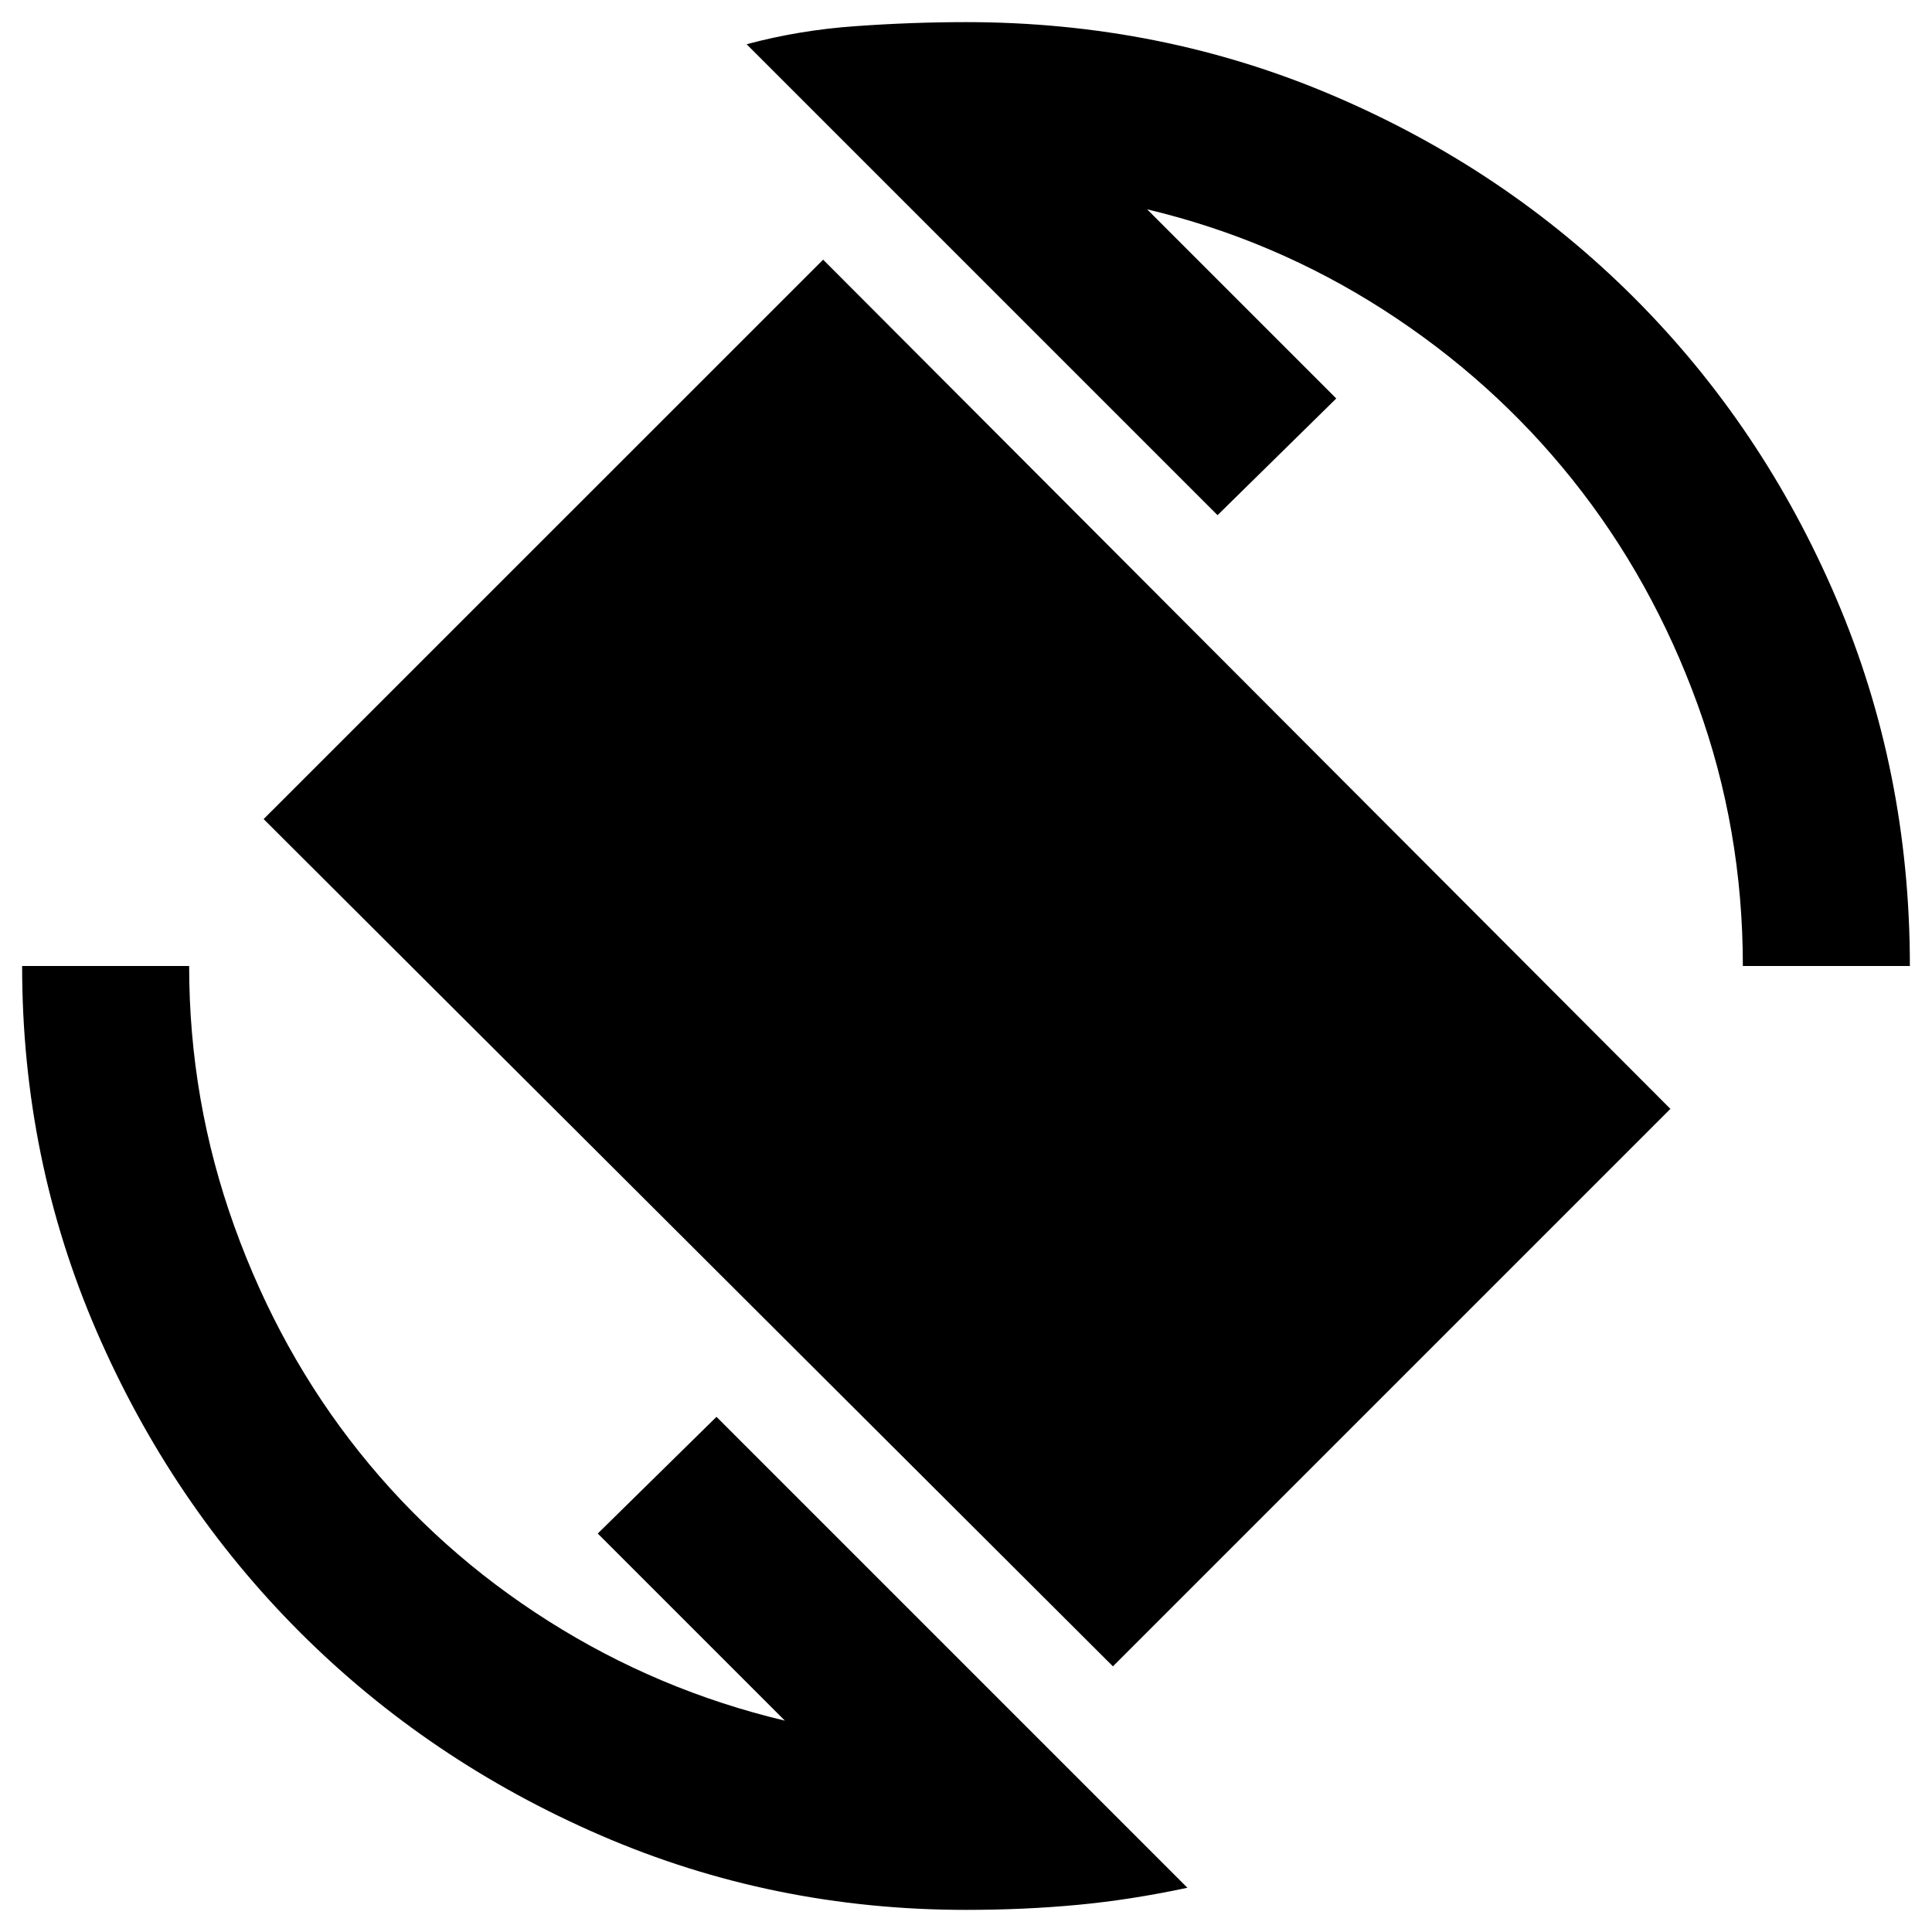 <svg xmlns="http://www.w3.org/2000/svg" height="20" width="20"><path d="M11.521 17.25 2.729 8.479 8.521 2.688 17.292 11.479ZM10 19.771Q8 19.771 6.219 19Q4.438 18.229 3.104 16.896Q1.771 15.562 1 13.781Q0.229 12 0.229 10H1.958Q1.958 11.396 2.427 12.698Q2.896 14 3.719 15.031Q4.542 16.062 5.677 16.781Q6.812 17.5 8.125 17.812L6.188 15.875L7.417 14.667L12.292 19.542Q11.708 19.667 11.156 19.719Q10.604 19.771 10 19.771ZM18.042 10Q18.042 8.583 17.573 7.292Q17.104 6 16.281 4.969Q15.458 3.938 14.323 3.208Q13.188 2.479 11.875 2.167L13.833 4.125L12.604 5.333L7.729 0.458Q8.271 0.312 8.854 0.271Q9.438 0.229 10 0.229Q12.021 0.229 13.802 0.99Q15.583 1.75 16.917 3.083Q18.25 4.417 19.01 6.198Q19.771 7.979 19.771 10Z"/></svg>